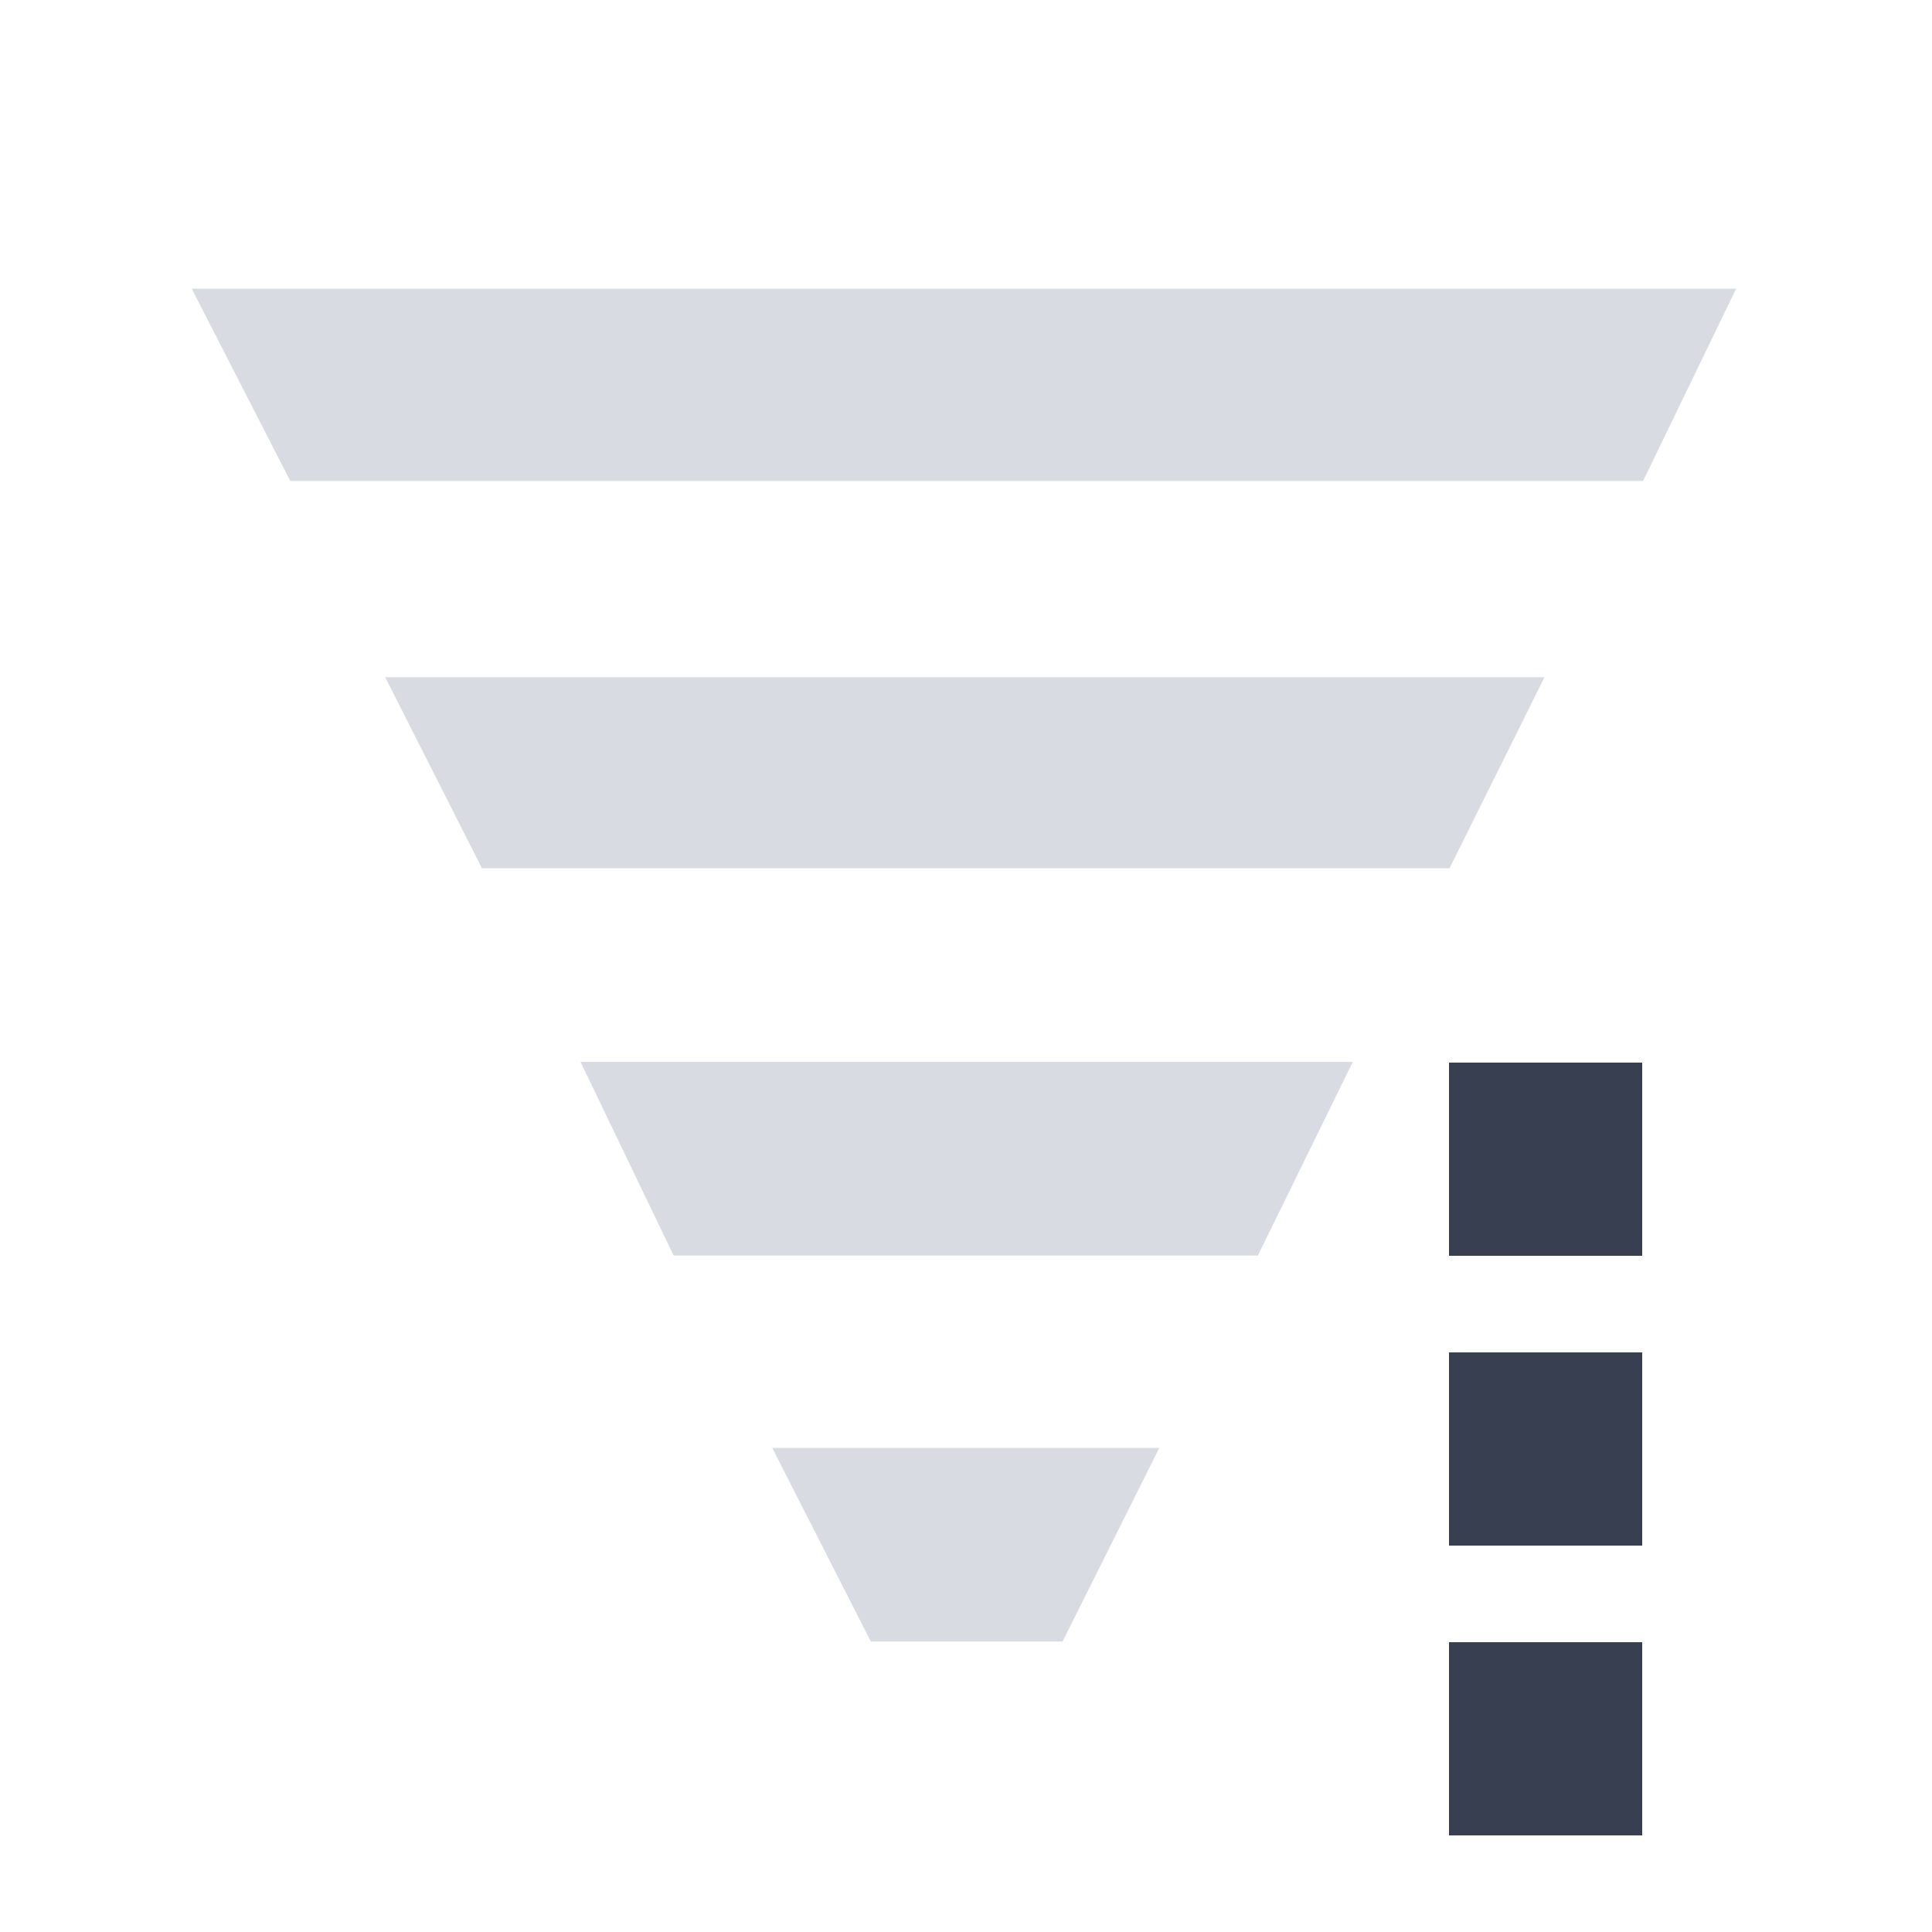 <?xml version="1.0" encoding="UTF-8" standalone="no"?>
<!-- Created with Inkscape (http://www.inkscape.org/) -->

<svg
   xmlns:dc="http://purl.org/dc/elements/1.1/"
   xmlns:cc="http://creativecommons.org/ns#"
   xmlns:rdf="http://www.w3.org/1999/02/22-rdf-syntax-ns#"
   xmlns:svg="http://www.w3.org/2000/svg"
   xmlns="http://www.w3.org/2000/svg"
   xmlns:sodipodi="http://sodipodi.sourceforge.net/DTD/sodipodi-0.dtd"
   xmlns:inkscape="http://www.inkscape.org/namespaces/inkscape"
   width="100mm"
   height="100mm"
   viewBox="0 0 100 100"
   version="1.1"
   id="svg2128"
   inkscape:version="0.92.2 (5c3e80d, 2017-08-06)"
   sodipodi:docname="connection.svg"
   inkscape:export-filename="C:\Users\oscar\Documents\GitHub\Hangman-NIO\src\main\resources\assets\loading.png"
   inkscape:export-xdpi="10.16"
   inkscape:export-ydpi="10.16">
  <defs
     id="defs2122" />
  <sodipodi:namedview
     id="base"
     pagecolor="#ffffff"
     bordercolor="#666666"
     borderopacity="1.0"
     inkscape:pageopacity="0.0"
     inkscape:pageshadow="2"
     inkscape:zoom="1.979899"
     inkscape:cx="-27.02507"
     inkscape:cy="168.86367"
     inkscape:document-units="mm"
     inkscape:current-layer="layer2"
     showgrid="false"
     showguides="false"
     inkscape:guide-bbox="true"
     inkscape:window-width="2880"
     inkscape:window-height="1541"
     inkscape:window-x="-11"
     inkscape:window-y="-11"
     inkscape:window-maximized="1">
    <sodipodi:guide
       position="40.16,95.061"
       orientation="0,1"
       id="guide2673"
       inkscape:locked="false" />
    <sodipodi:guide
       position="4.914,82.871"
       orientation="1,0"
       id="guide2675"
       inkscape:locked="false" />
    <sodipodi:guide
       position="94.872,44.601"
       orientation="1,0"
       id="guide2677"
       inkscape:locked="false" />
    <sodipodi:guide
       position="86.84,5.008"
       orientation="0,1"
       id="guide2679"
       inkscape:locked="false" />
    <sodipodi:guide
       position="49.893,52.822"
       orientation="1,0"
       id="guide2681"
       inkscape:locked="false" />
    <sodipodi:guide
       position="16.237,45.035"
       orientation="0,1"
       id="guide2683"
       inkscape:locked="false" />
    <sodipodi:guide
       position="19.912,55.058"
       orientation="0,1"
       id="guide2697"
       inkscape:locked="false" />
    <sodipodi:guide
       position="18.843,64.946"
       orientation="0,1"
       id="guide2699"
       inkscape:locked="false" />
    <sodipodi:guide
       position="55.325,75.103"
       orientation="0,1"
       id="guide2701"
       inkscape:locked="false" />
    <sodipodi:guide
       position="44.3,35.012"
       orientation="0,1"
       id="guide2703"
       inkscape:locked="false" />
    <sodipodi:guide
       position="30.669,25.057"
       orientation="0,1"
       id="guide2705"
       inkscape:locked="false" />
    <sodipodi:guide
       position="59.935,85.059"
       orientation="0,1"
       id="guide2707"
       inkscape:locked="false" />
    <sodipodi:guide
       position="32.473,15.034"
       orientation="0,1"
       id="guide2709"
       inkscape:locked="false" />
    <sodipodi:guide
       position="45.074,29.388"
       orientation="1,0"
       id="guide2711"
       inkscape:locked="false" />
    <sodipodi:guide
       position="54.996,35.012"
       orientation="1,0"
       id="guide2713"
       inkscape:locked="false" />
    <sodipodi:guide
       position="60.004,38.176"
       orientation="1,0"
       id="guide2715"
       inkscape:locked="false" />
    <sodipodi:guide
       position="65.106,39.31"
       orientation="1,0"
       id="guide2717"
       inkscape:locked="false" />
    <sodipodi:guide
       position="70.02,35.012"
       orientation="1,0"
       id="guide2719"
       inkscape:locked="false" />
    <sodipodi:guide
       position="75.028,38.459"
       orientation="1,0"
       id="guide2721"
       inkscape:locked="false" />
    <sodipodi:guide
       position="79.942,35.012"
       orientation="1,0"
       id="guide2723"
       inkscape:locked="false" />
    <sodipodi:guide
       position="85.045,42.711"
       orientation="1,0"
       id="guide2725"
       inkscape:locked="false" />
    <sodipodi:guide
       position="89.864,42.144"
       orientation="1,0"
       id="guide2727"
       inkscape:locked="false" />
    <sodipodi:guide
       position="39.971,40.349"
       orientation="1,0"
       id="guide2729"
       inkscape:locked="false" />
    <sodipodi:guide
       position="34.868,62.555"
       orientation="1,0"
       id="guide2731"
       inkscape:locked="false" />
    <sodipodi:guide
       position="30.049,55.058"
       orientation="1,0"
       id="guide2733"
       inkscape:locked="false" />
    <sodipodi:guide
       position="24.946,49.515"
       orientation="1,0"
       id="guide2735"
       inkscape:locked="false" />
    <sodipodi:guide
       position="19.938,48.57"
       orientation="1,0"
       id="guide2737"
       inkscape:locked="false" />
    <sodipodi:guide
       position="15.025,48.003"
       orientation="1,0"
       id="guide2739"
       inkscape:locked="false" />
    <sodipodi:guide
       position="9.922,45.035"
       orientation="1,0"
       id="guide2741"
       inkscape:locked="false" />
  </sodipodi:namedview>
  <g
     inkscape:label="base"
     inkscape:groupmode="layer"
     id="layer1"
     transform="translate(0,-197)"
     style="display:inline"
     sodipodi:insensitive="true">
    <g
       id="g2759"
       style="fill:#d8dbe2;fill-opacity:1;stroke:none">
      <path
         inkscape:connector-curvature="0"
         id="path2743"
         d="M 9.922,211.941 H 89.864 l -4.819,9.956 H 15.025 l -5.103,-9.956"
         style="fill:#d8dbe2;fill-opacity:1;stroke:none;stroke-width:0.265px;stroke-linecap:butt;stroke-linejoin:miter;stroke-opacity:1" />
      <path
         inkscape:connector-curvature="0"
         id="path2745"
         d="m 19.938,232.054 5.008,9.889 h 50.082 l 4.914,-9.889 z"
         style="fill:#d8dbe2;fill-opacity:1;stroke:none;stroke-width:0.265px;stroke-linecap:butt;stroke-linejoin:miter;stroke-opacity:1" />
      <path
         inkscape:connector-curvature="0"
         id="path2749"
         d="m 30.049,251.965 4.819,10.023 h 30.238 l 4.914,-10.023 z"
         style="fill:#d8dbe2;fill-opacity:1;stroke:none;stroke-width:0.265px;stroke-linecap:butt;stroke-linejoin:miter;stroke-opacity:1" />
      <path
         inkscape:connector-curvature="0"
         id="path2751"
         d="m 39.971,271.943 5.103,10.023 h 9.922 l 5.008,-10.023 z"
         style="fill:#d8dbe2;fill-opacity:1;stroke:none;stroke-width:0.265px;stroke-linecap:butt;stroke-linejoin:miter;stroke-opacity:1" />
    </g>
  </g>
  <g
     style="display:none"
     transform="translate(0,-197)"
     id="g1432"
     inkscape:groupmode="layer"
     inkscape:label="base dark"
     sodipodi:insensitive="true">
    <g
       style="fill:#373f51;fill-opacity:1;stroke:none"
       id="g1430">
      <path
         style="fill:#373f51;fill-opacity:1;stroke:none;stroke-width:0.265px;stroke-linecap:butt;stroke-linejoin:miter;stroke-opacity:1"
         d="M 9.922,211.941 H 89.864 l -4.819,9.956 H 15.025 l -5.103,-9.956"
         id="path1422"
         inkscape:connector-curvature="0" />
      <path
         style="fill:#373f51;fill-opacity:1;stroke:none;stroke-width:0.265px;stroke-linecap:butt;stroke-linejoin:miter;stroke-opacity:1"
         d="m 19.938,232.054 5.008,9.889 h 50.082 l 4.914,-9.889 z"
         id="path1424"
         inkscape:connector-curvature="0" />
      <path
         style="fill:#373f51;fill-opacity:1;stroke:none;stroke-width:0.265px;stroke-linecap:butt;stroke-linejoin:miter;stroke-opacity:1"
         d="m 30.049,251.965 4.819,10.023 h 30.238 l 4.914,-10.023 z"
         id="path1426"
         inkscape:connector-curvature="0" />
      <path
         style="fill:#373f51;fill-opacity:1;stroke:none;stroke-width:0.265px;stroke-linecap:butt;stroke-linejoin:miter;stroke-opacity:1"
         d="m 39.971,271.943 5.103,10.023 h 9.922 l 5.008,-10.023 z"
         id="path1428"
         inkscape:connector-curvature="0" />
    </g>
  </g>
  <g
     inkscape:groupmode="layer"
     id="layer2"
     inkscape:label="dots"
     sodipodi:insensitive="true">
    <rect
       style="fill:#373f51;fill-opacity:1;stroke:none;stroke-width:9.165;stroke-linecap:square;stroke-miterlimit:4;stroke-dasharray:none;stroke-opacity:1"
       id="rect1435"
       width="10"
       height="10"
       x="75"
       y="55" />
    <rect
       y="70"
       x="75"
       height="10"
       width="10"
       id="rect1437"
       style="fill:#373f51;fill-opacity:1;stroke:none;stroke-width:9.165;stroke-linecap:square;stroke-miterlimit:4;stroke-dasharray:none;stroke-opacity:1" />
    <rect
       style="fill:#373f51;fill-opacity:1;stroke:none;stroke-width:9.165;stroke-linecap:square;stroke-miterlimit:4;stroke-dasharray:none;stroke-opacity:1"
       id="rect1439"
       width="10"
       height="10"
       x="75"
       y="85" />
  </g>
  <g
     style="display:none"
     transform="translate(0,-197)"
     id="g2863"
     inkscape:groupmode="layer"
     inkscape:label="line"
     sodipodi:insensitive="true">
    <path
       style="fill:#ed6a5a;fill-opacity:1;stroke:none;stroke-width:0.265px;stroke-linecap:butt;stroke-linejoin:miter;stroke-opacity:1"
       d="m 79.942,201.939 5.103,10.002 -65.106,80.05 -4.914,-10.026 z"
       id="path2865"
       inkscape:connector-curvature="0" />
  </g>
  <g
     transform="translate(0,-197)"
     id="g2797"
     inkscape:groupmode="layer"
     inkscape:label="cross"
     style="display:none"
     sodipodi:insensitive="true">
    <path
       style="fill:#ed6a5a;fill-opacity:1;stroke:none;stroke-width:1.333;stroke-linecap:butt;stroke-linejoin:miter;stroke-opacity:1"
       d="M 87.771,287 90,283.706 82.214,276.97 90,270.323 87.771,267 79.985,273.617 72.229,267 70,270.323 77.816,276.97 70,283.706 72.229,287 l 7.756,-6.677 z"
       id="path849"
       inkscape:connector-curvature="0"
       inkscape:export-xdpi="10.38"
       inkscape:export-ydpi="10.38" />
  </g>
  <g
     style="display:none"
     inkscape:label="check"
     inkscape:groupmode="layer"
     id="g2832"
     transform="translate(0,-197)"
     sodipodi:insensitive="true">
    <path
       style="fill:#58a4b0;fill-opacity:1;stroke:none;stroke-width:0.059px;stroke-linecap:butt;stroke-linejoin:miter;stroke-opacity:1"
       d="m 70,280.383 2.229,-3.353 5.557,6.647 L 87.771,267 90,270.294 80.015,287 h -4.453 z"
       id="path2800"
       inkscape:connector-curvature="0"
       sodipodi:nodetypes="cccccccc" />
  </g>
</svg>
